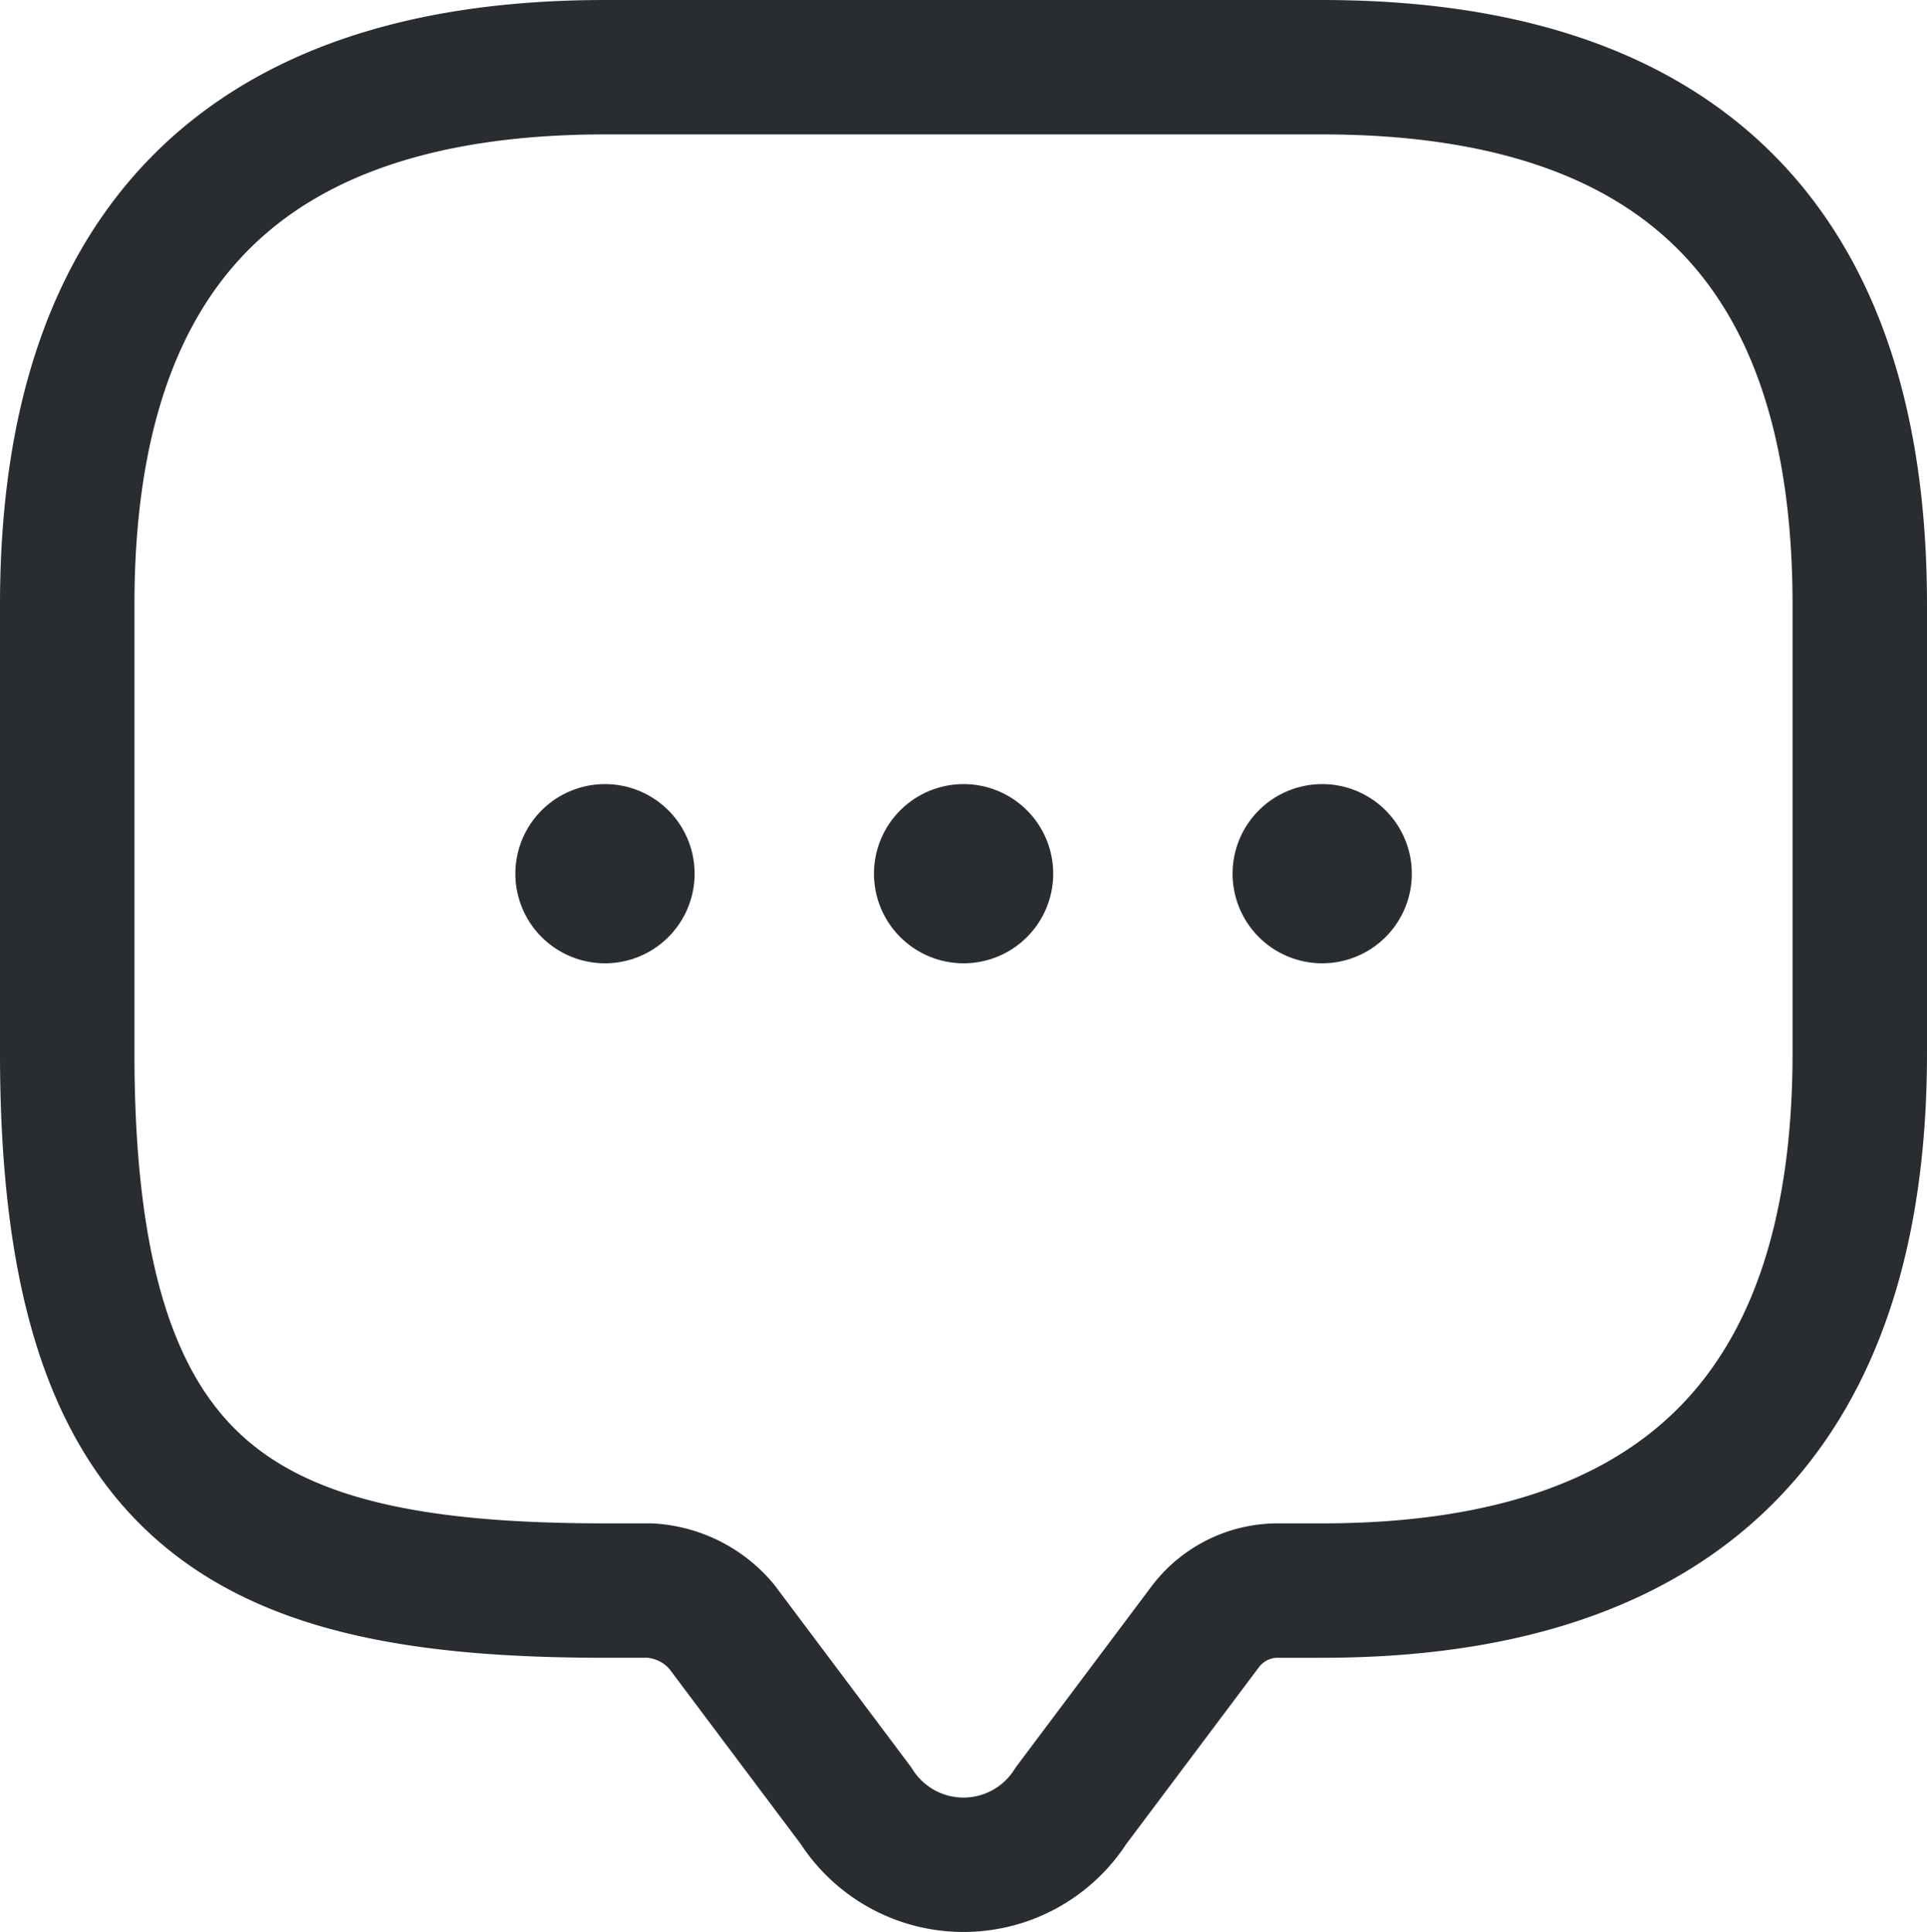 <svg xmlns="http://www.w3.org/2000/svg" width="21.5" height="21.56" viewBox="0 0 21.5 21.56">
  <g id="_49" data-name="49" transform="translate(-1.25 -1.25)">
    <path id="Vector" d="M6.5,17H6c-4,0-6-1-6-6V6Q0,0,6,0h8q6,0,6,6v5q0,6-6,6h-.5a1.014,1.014,0,0,0-.8.4l-1.5,2a1.421,1.421,0,0,1-2.4,0l-1.5-2A1.13,1.13,0,0,0,6.5,17Z" transform="translate(2 2)" fill="none" stroke="#292d32" stroke-linecap="round" stroke-linejoin="round" stroke-width="1.5"/>
    <path id="Vector-2" data-name="Vector" d="M.5.5h0" transform="translate(15.502 10.5)" fill="none" stroke="#292d32" stroke-linecap="round" stroke-linejoin="round" stroke-width="2"/>
    <path id="Vector-3" data-name="Vector" d="M.5.5h0" transform="translate(11.501 10.5)" fill="none" stroke="#292d32" stroke-linecap="round" stroke-linejoin="round" stroke-width="2"/>
    <path id="Vector-4" data-name="Vector" d="M.5.5h0" transform="translate(7.5 10.5)" fill="none" stroke="#292d32" stroke-linecap="round" stroke-linejoin="round" stroke-width="2"/>
  </g>
</svg>
